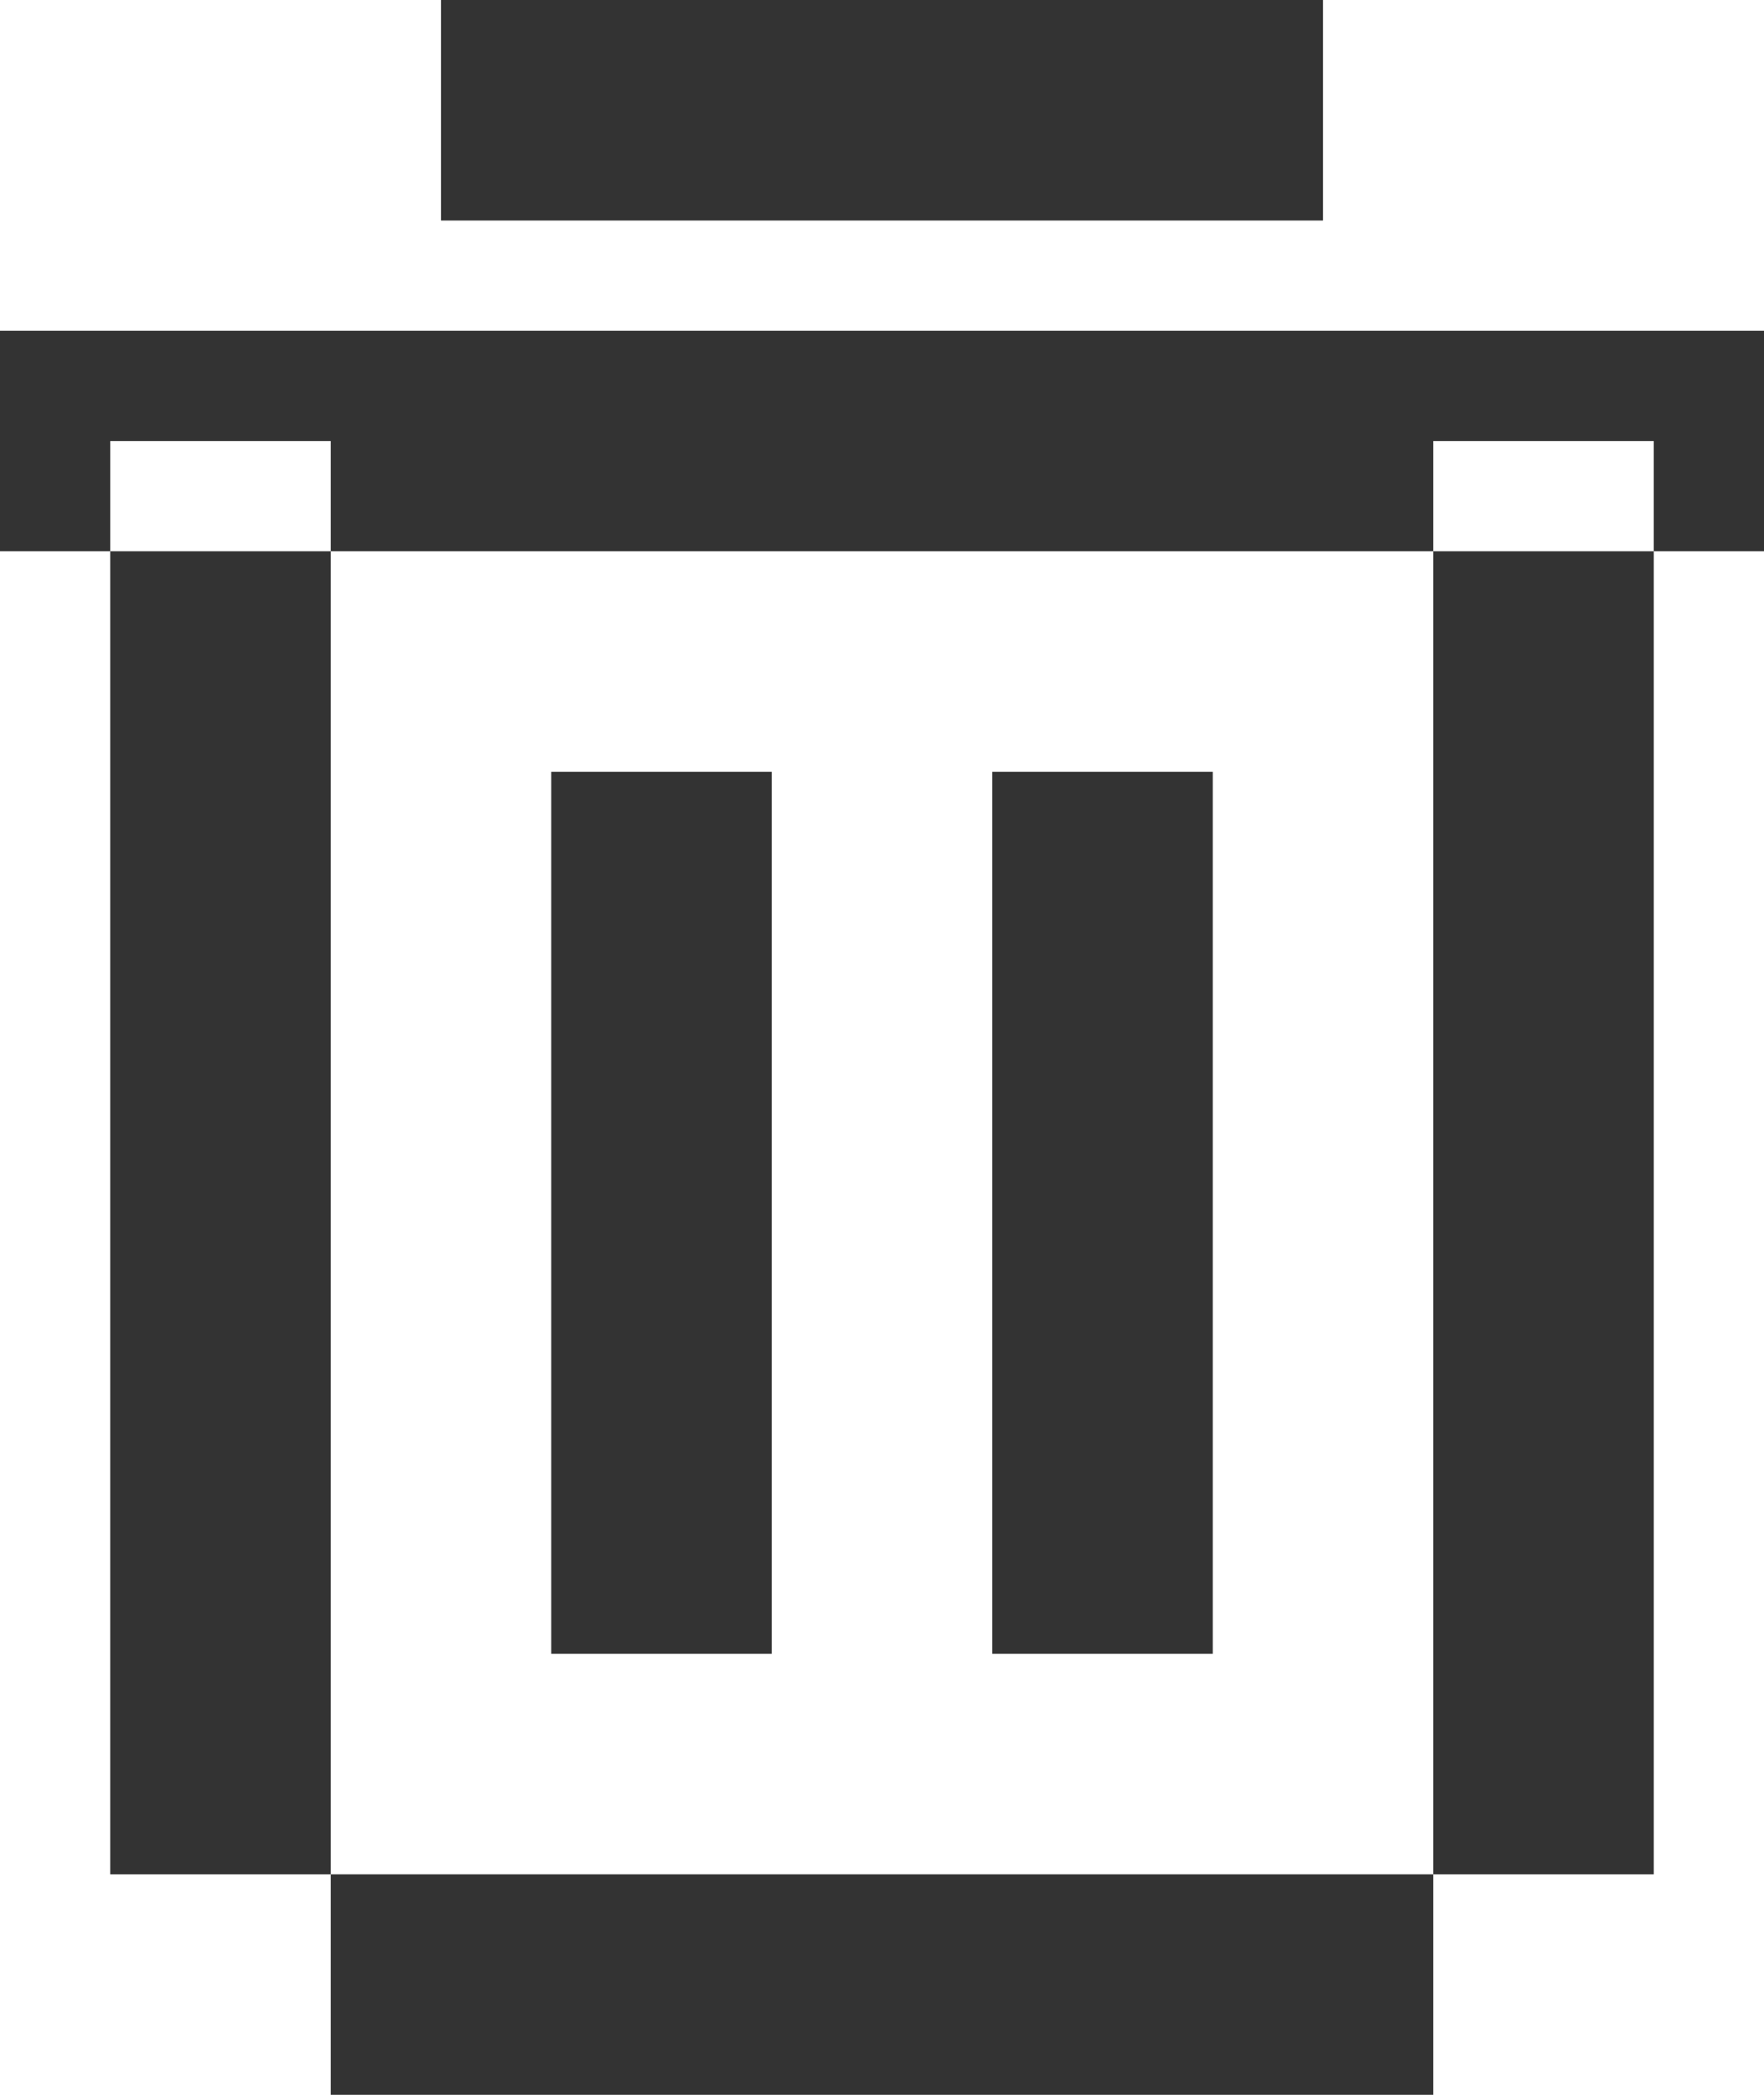 <svg xmlns="http://www.w3.org/2000/svg" width="16" height="19" viewBox="0 0 16 19">
<defs>
    <style>
      .cls-1 {
        fill: #333;
        fill-rule: evenodd;
      }
    </style>
  </defs>
  <path id="ico48" class="cls-1" d="M1436,1250h16v2h-16v-2Zm1,14h14v2h-14v-2Zm0-13h2v15h-2v-15Zm12,0h2v15h-2v-15Zm-8,3h2v8h-2v-8Zm4,0h2v8h-2v-8Zm-5-7h8v2h-8v-2Z" transform="translate(-1436 -1247)"/>
</svg>
